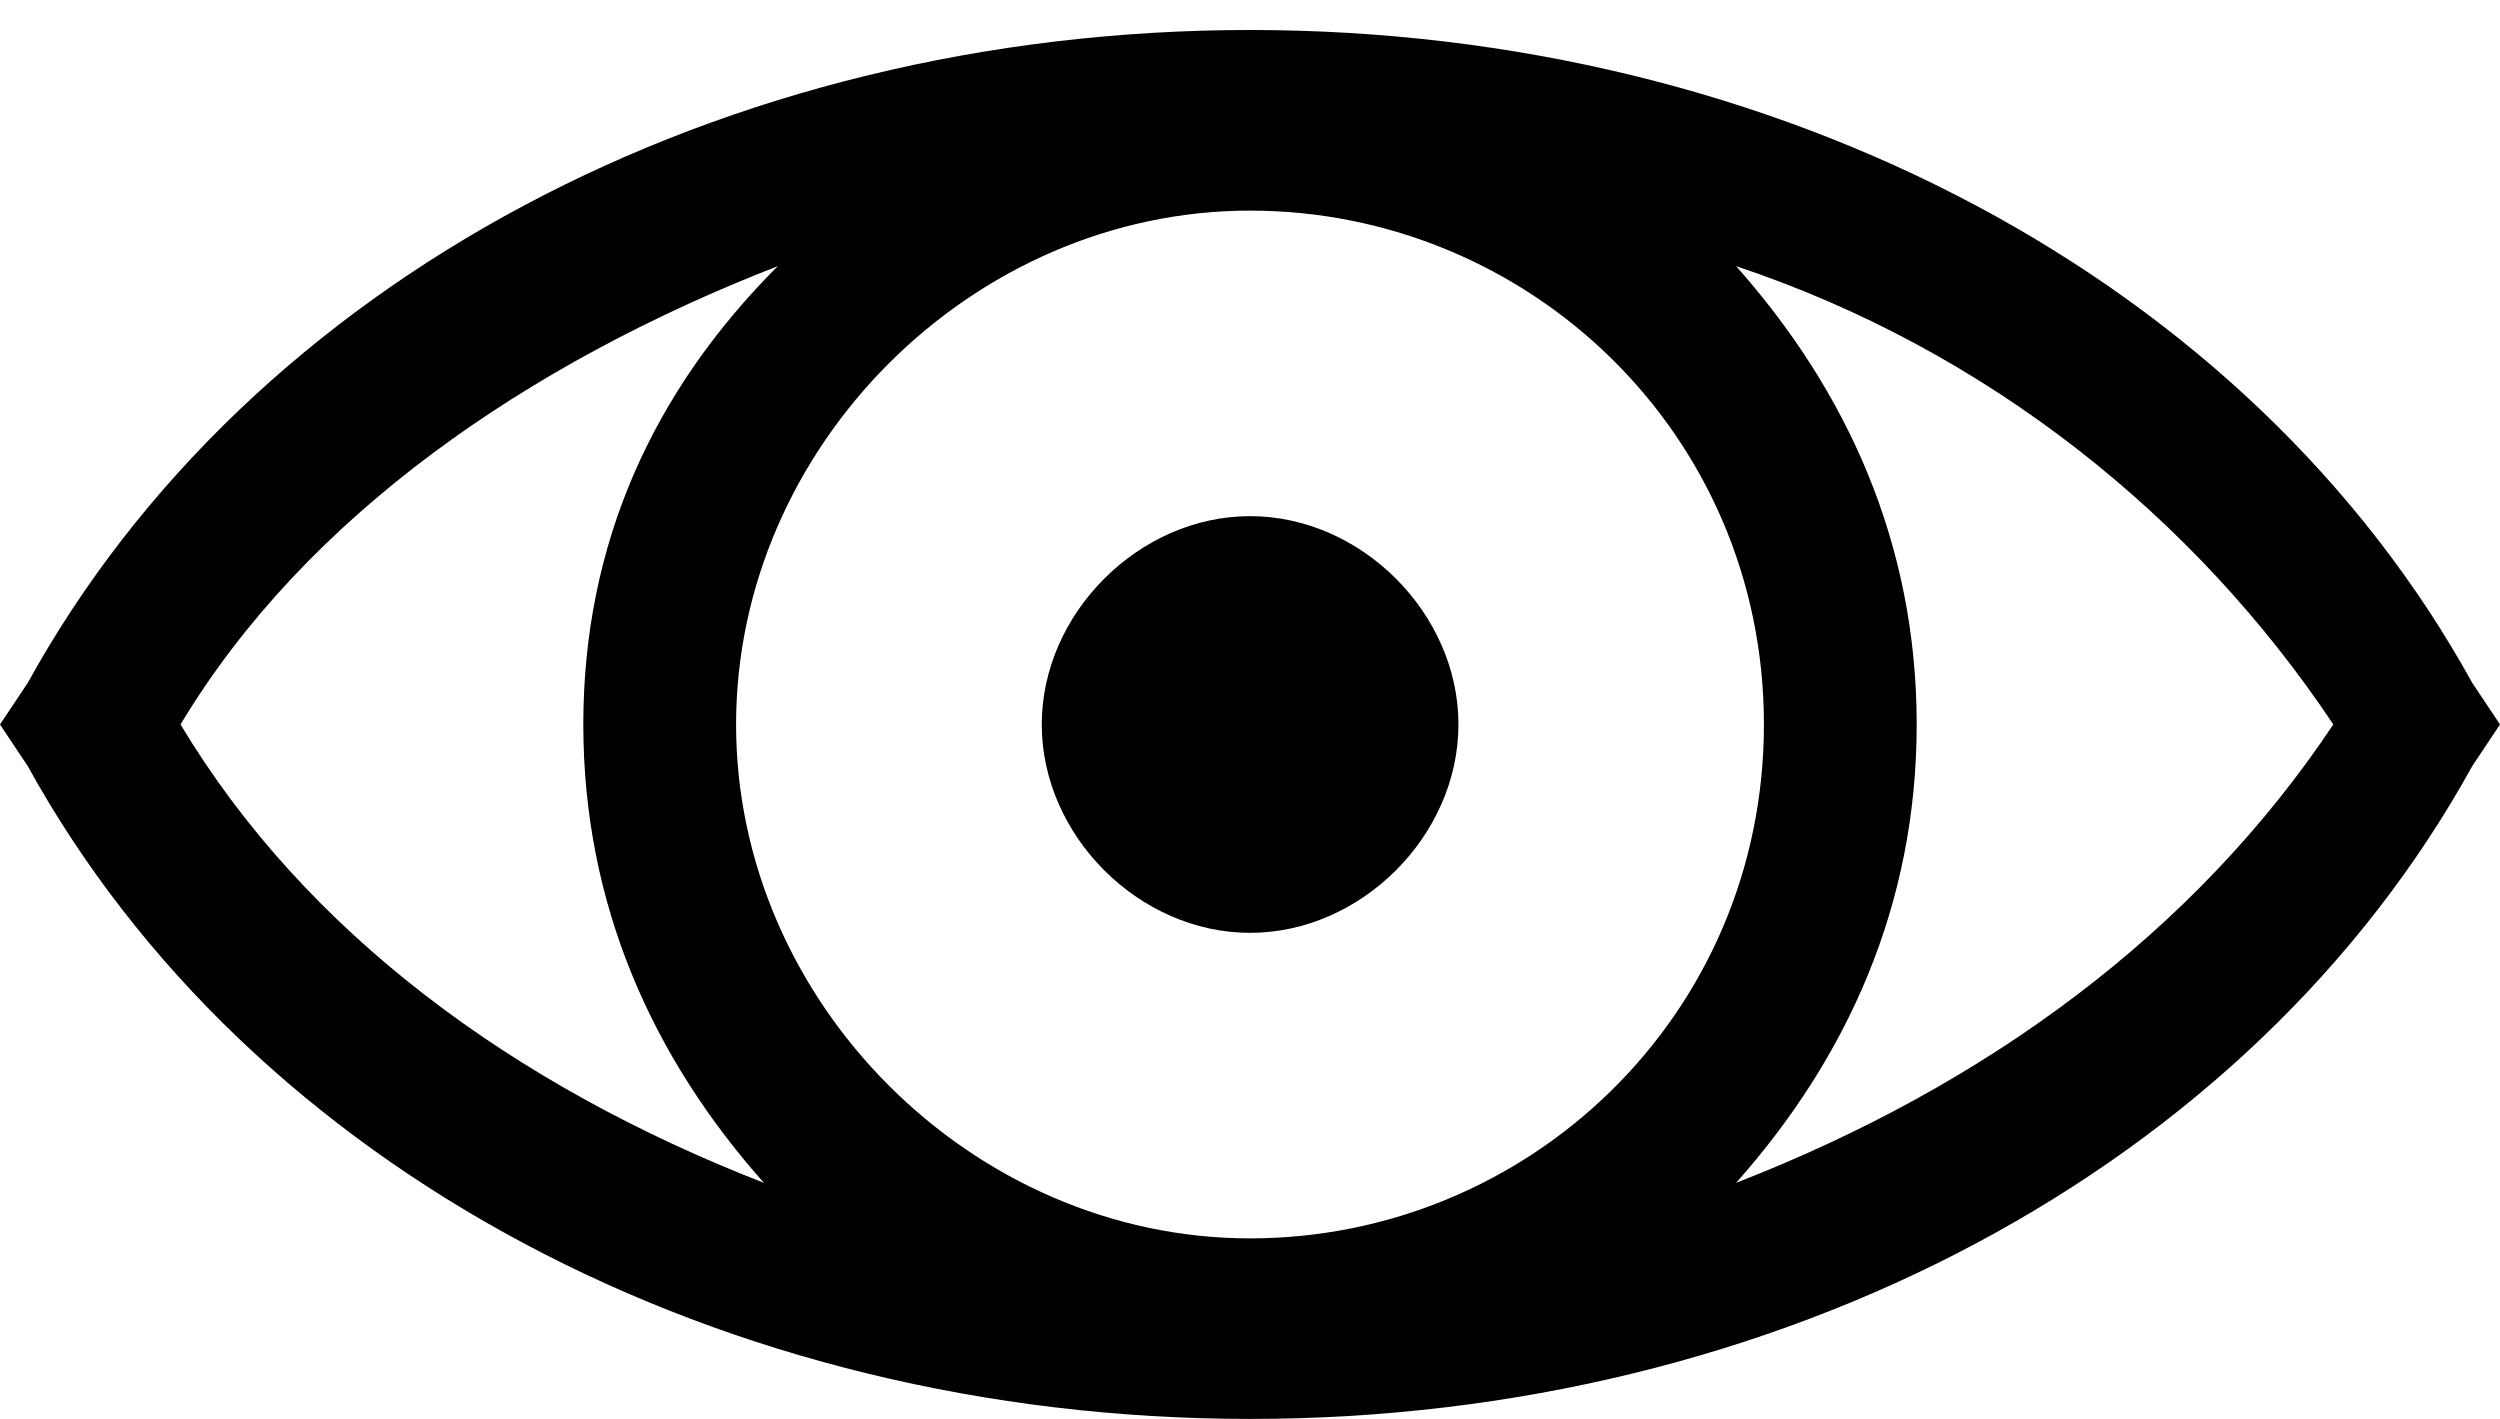 <svg width="37" height="21" viewBox="0 0 37 21" fill="none" xmlns="http://www.w3.org/2000/svg">
<path d="M36.589 10.106C33.3 4.144 26.311 0.444 18.5 0.444C10.689 0.444 3.7 4.144 0.411 10.106L0 10.722L0.411 11.339C3.7 17.3 10.689 21 18.5 21C26.311 21 33.3 17.3 36.589 11.339L37 10.722L36.589 10.106ZM2.672 10.722C4.522 7.639 7.811 5.378 11.511 3.939C9.661 5.789 8.633 8.05 8.633 10.722C8.633 13.395 9.661 15.656 11.306 17.506C7.606 16.067 4.522 13.806 2.672 10.722ZM18.5 18.328C14.389 18.328 10.894 14.833 10.894 10.722C10.894 6.611 14.389 3.117 18.5 3.117C22.611 3.117 26.106 6.406 26.106 10.722C26.106 15.039 22.611 18.328 18.5 18.328ZM25.694 17.506C27.339 15.656 28.367 13.395 28.367 10.722C28.367 8.05 27.339 5.789 25.694 3.939C29.394 5.172 32.478 7.639 34.533 10.722C32.478 13.806 29.394 16.067 25.694 17.506Z" fill="black"/>
<path d="M18.501 7.639C16.857 7.639 15.418 9.078 15.418 10.722C15.418 12.367 16.857 13.806 18.501 13.806C20.146 13.806 21.585 12.367 21.585 10.722C21.585 9.078 20.146 7.639 18.501 7.639Z" fill="black"/>
</svg>
